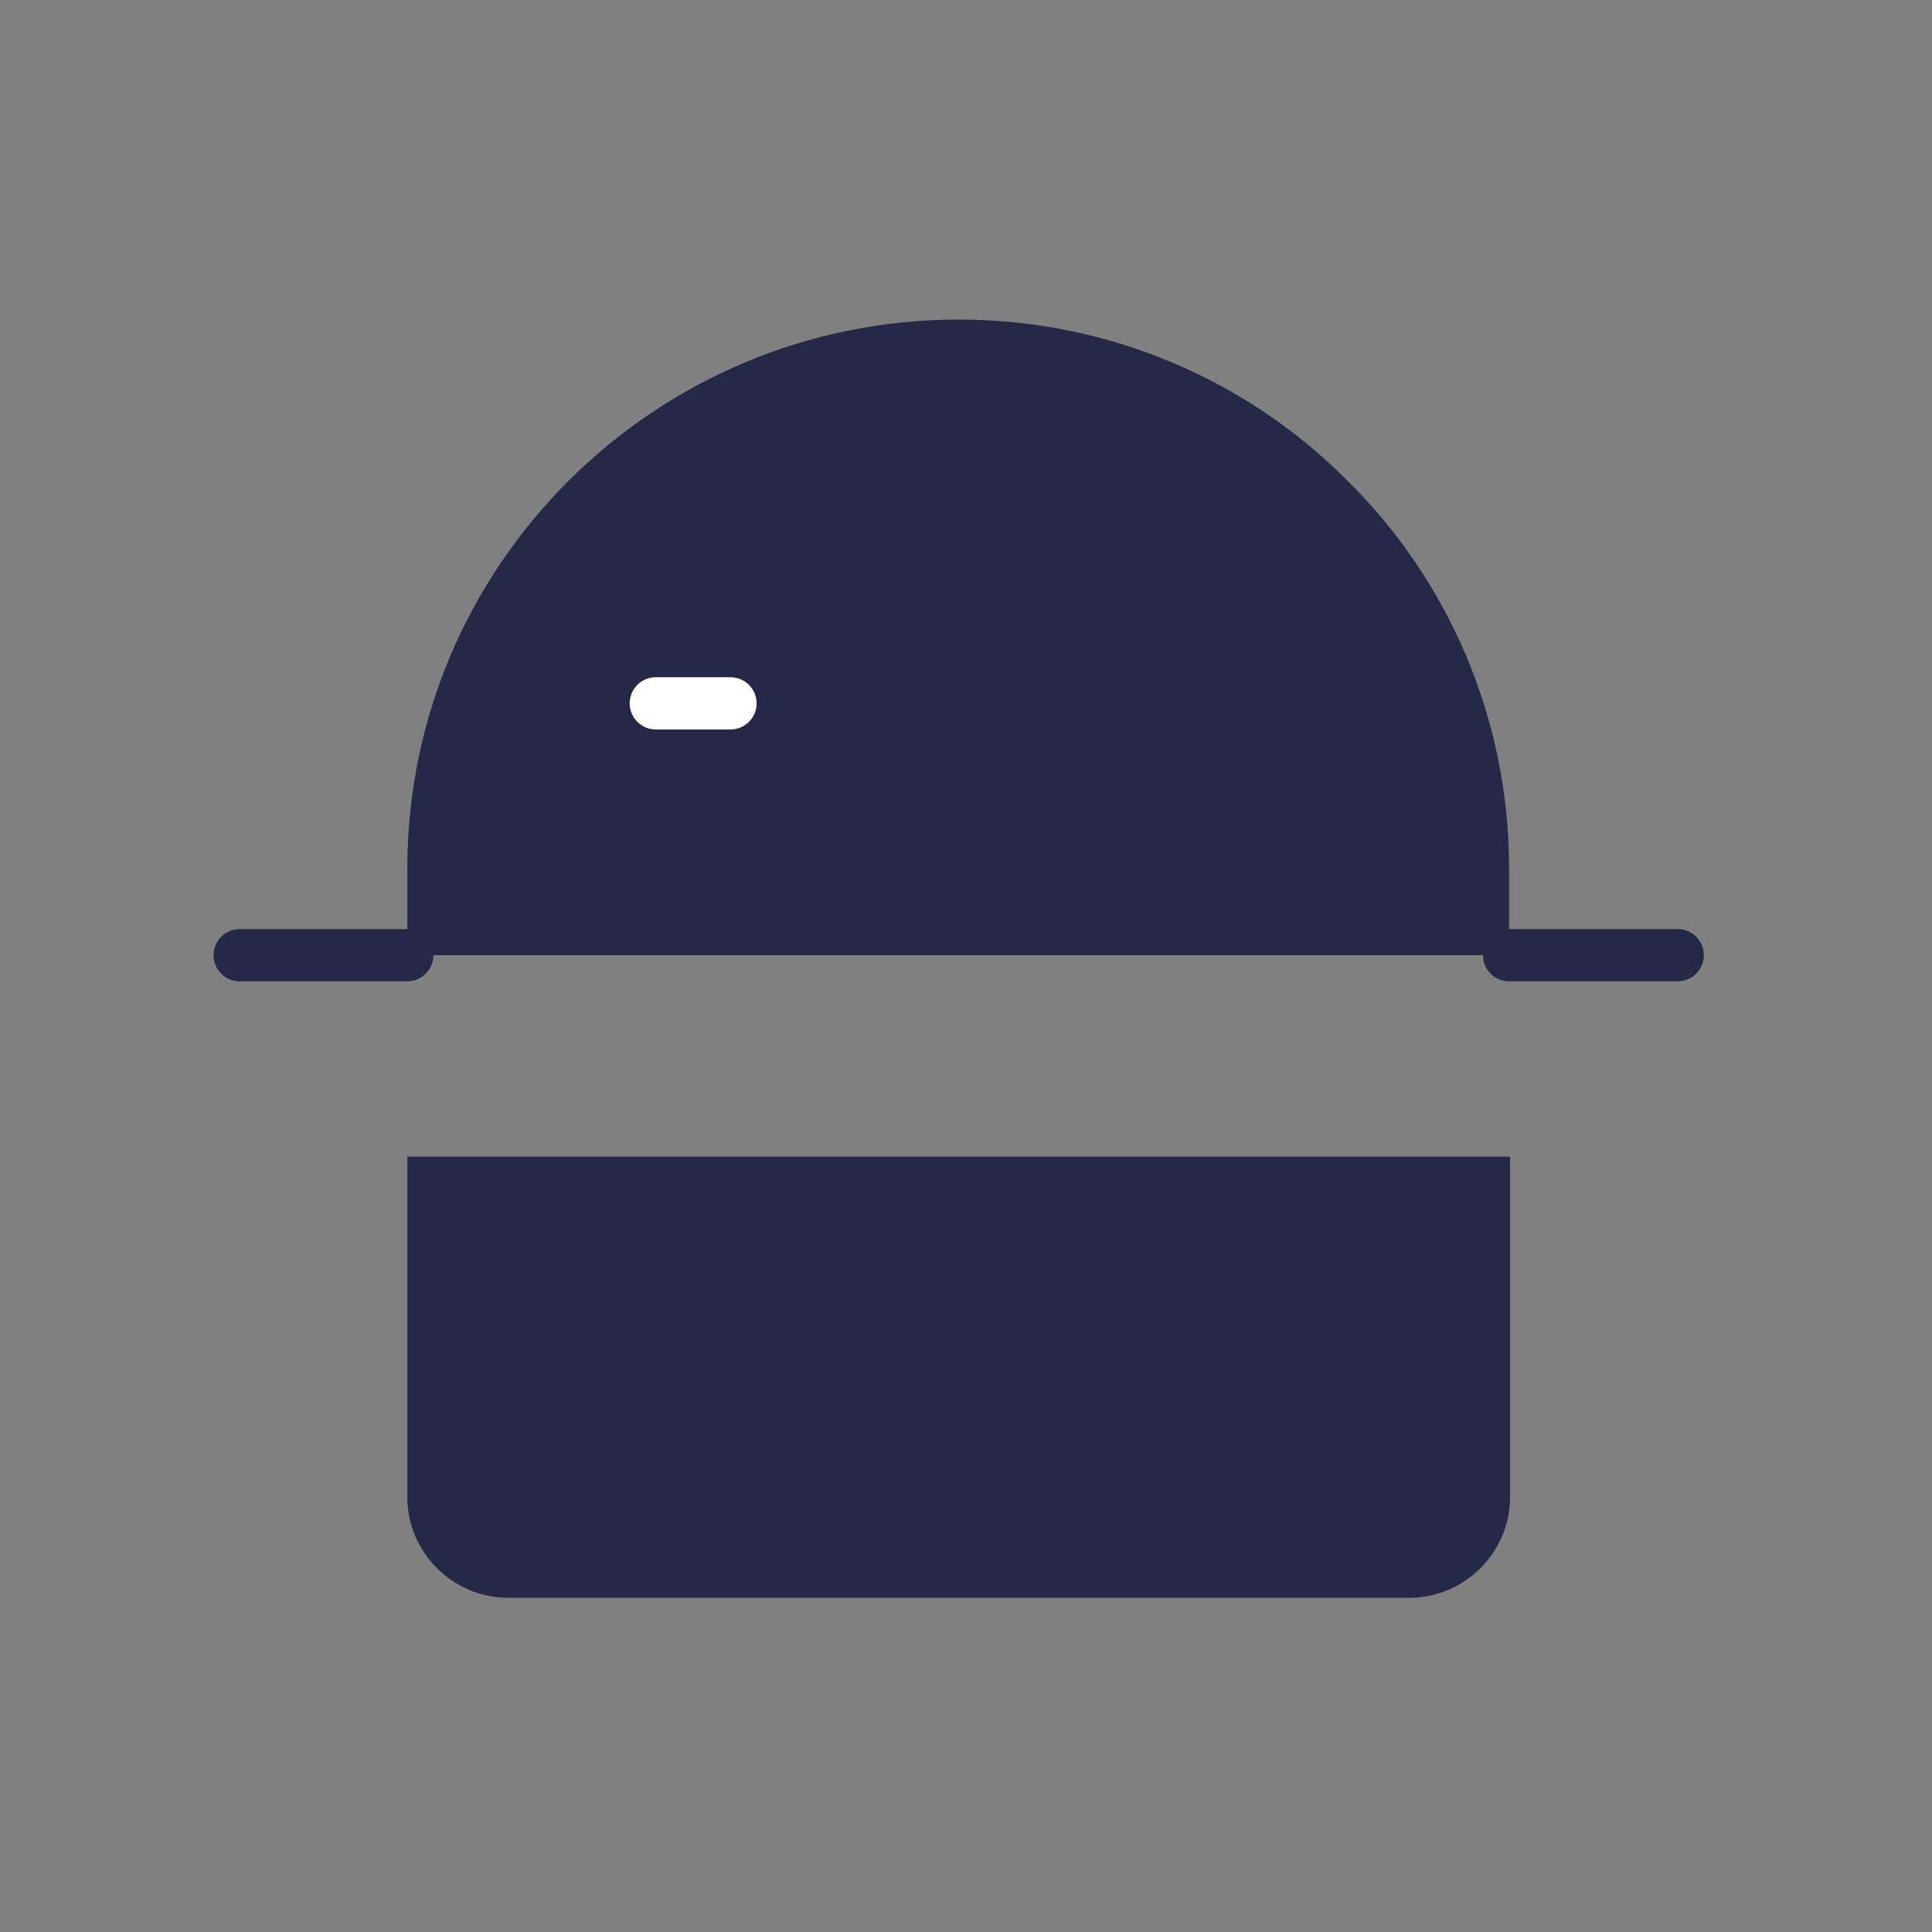 <svg width="37" height="37" viewBox="0 0 37 37" fill="none" xmlns="http://www.w3.org/2000/svg">
<rect x="0" y="0" width="37" height="37" fill="#808080" stroke="none"/>
<path d="M28.92 22.151V28.671C28.92 29.732 28.05 30.6 26.986 30.6H9.735C8.671 30.6 7.801 29.732 7.801 28.671V22.151H28.92Z" fill="#252947"/>
<path d="M28.901 16.634V18.293H7.801V16.634C7.801 10.827 12.539 6.12 18.36 6.12C21.261 6.12 23.911 7.297 25.806 9.207C27.721 11.097 28.901 13.74 28.901 16.634Z" fill="#252947"/>
<path d="M32.13 18.293H28.9" stroke="#252947" stroke-linecap="round" stroke-linejoin="round"/>
<path d="M7.8 18.293H4.59" stroke="#252947" stroke-linecap="round" stroke-linejoin="round"/>
<path d="M12.559 13.47H13.99" stroke="white" stroke-miterlimit="10" stroke-linecap="round"/>
</svg>
